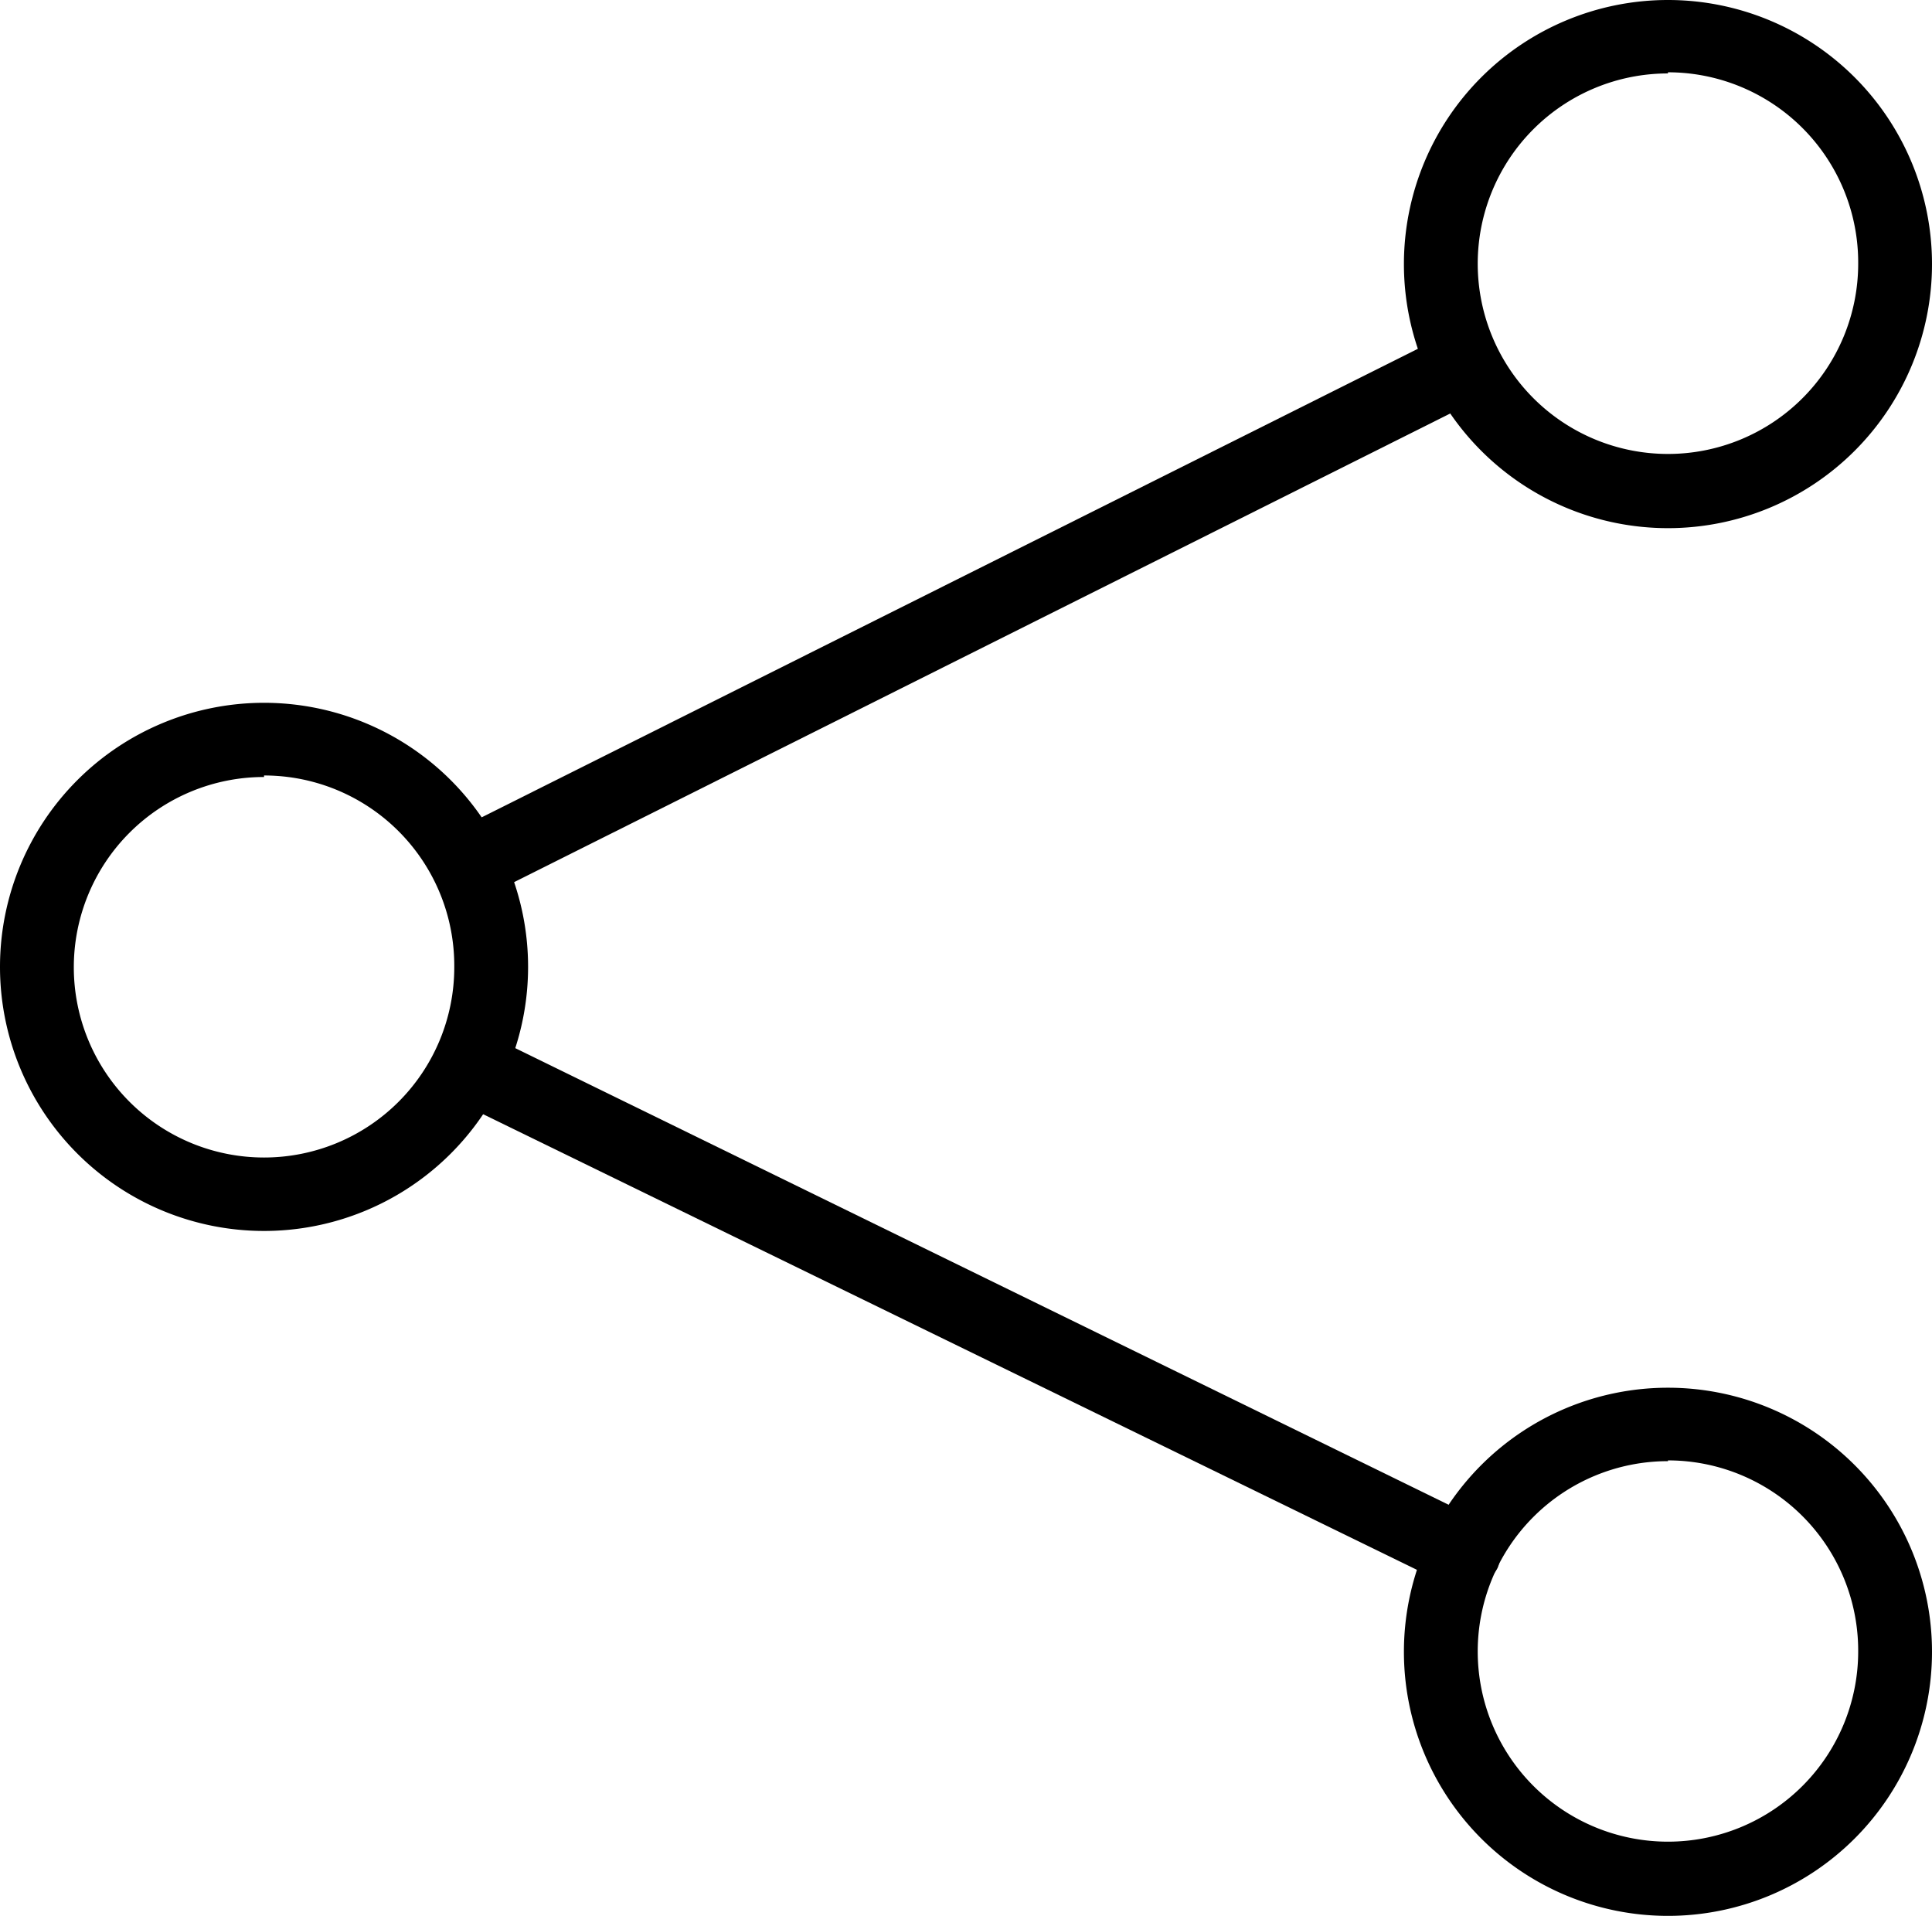 <svg xmlns="http://www.w3.org/2000/svg" viewBox="0 0 50.78 50.35"><g id="Layer_2" data-name="Layer 2"><g id="Layer_1-2" data-name="Layer 1"><path d="M6.94,32.09a6.68,6.68,0,1,1,6.68-6.68A6.69,6.69,0,0,1,6.94,32.09Zm0-12a5.3,5.3,0,1,0,5.29,5.29A5.3,5.3,0,0,0,6.94,20.12Z"/><path d="M6.94,32.35a6.94,6.94,0,1,1,6.94-6.94A6.94,6.94,0,0,1,6.94,32.35ZM6.94,19a6.42,6.42,0,1,0,6.42,6.42A6.43,6.43,0,0,0,6.94,19Zm0,12a5.55,5.55,0,1,1,5.55-5.55A5.57,5.57,0,0,1,6.94,31Zm0-10.58a5,5,0,1,0,5,5A5,5,0,0,0,6.94,20.38Z"/><path d="M43.84,13.62a6.68,6.68,0,1,1,6.68-6.68A6.69,6.69,0,0,1,43.84,13.62Zm0-12a5.3,5.3,0,1,0,5.29,5.3A5.31,5.31,0,0,0,43.84,1.64Z"/><path d="M43.84,13.88a6.94,6.94,0,1,1,6.94-6.94A6.94,6.94,0,0,1,43.84,13.88Zm0-13.36a6.42,6.42,0,1,0,6.42,6.42A6.43,6.43,0,0,0,43.84.52Zm0,12a5.56,5.56,0,1,1,5.55-5.55A5.56,5.56,0,0,1,43.84,12.49Zm0-10.59a5,5,0,1,0,5,5A5,5,0,0,0,43.84,1.9Z"/><path d="M43.84,50.09a6.68,6.68,0,1,1,6.68-6.68A6.68,6.68,0,0,1,43.84,50.09Zm0-12a5.3,5.3,0,1,0,5.29,5.29A5.3,5.3,0,0,0,43.84,38.12Z"/><path d="M43.84,50.35a6.94,6.94,0,1,1,6.94-6.94A6.94,6.94,0,0,1,43.84,50.35Zm0-13.36a6.42,6.42,0,1,0,6.42,6.42A6.43,6.43,0,0,0,43.84,37Zm0,12a5.56,5.56,0,1,1,5.55-5.56A5.56,5.56,0,0,1,43.84,49Zm0-10.59a5,5,0,1,0,5,5A5,5,0,0,0,43.84,38.38Z"/><path d="M12.29,23.42A.69.69,0,0,1,12,22.11L38.18,9a.69.69,0,0,1,.62,1.24L12.6,23.35A.7.7,0,0,1,12.29,23.42Z"/><path d="M12.29,23.68a1,1,0,0,1-.43-1.8L38.06,8.77a.91.91,0,0,1,.72-.06,1,1,0,0,1,.56.48,1,1,0,0,1-.43,1.28L12.72,23.58A.94.94,0,0,1,12.29,23.68Zm26.2-14.5a.46.46,0,0,0-.2.05L12.1,22.35a.44.44,0,0,0-.2.58.46.46,0,0,0,.58.19L38.68,10a.51.51,0,0,0,.22-.26.47.47,0,0,0,0-.33.4.4,0,0,0-.25-.21A.31.31,0,0,0,38.49,9.18Z"/><path d="M38.46,41.48a.66.66,0,0,1-.3-.07L12.23,28.76a.69.69,0,1,1,.61-1.24L38.77,40.17a.69.69,0,0,1-.31,1.31Z"/><path d="M38.46,41.74a1,1,0,0,1-.41-.09L12.12,29a1,1,0,0,1-.49-.55,1,1,0,0,1,0-.73A1,1,0,0,1,13,27.28L38.88,39.94a.91.91,0,0,1,.48.54.93.93,0,0,1,0,.73A1,1,0,0,1,38.46,41.74Zm-25.93-14a.44.44,0,0,0-.39.24.47.47,0,0,0,0,.33.45.45,0,0,0,.22.25L38.27,41.18a.44.44,0,0,0,.58-.2.42.42,0,0,0,0-.33.39.39,0,0,0-.22-.25L12.72,27.75A.41.41,0,0,0,12.53,27.71Z"/></g></g></svg>